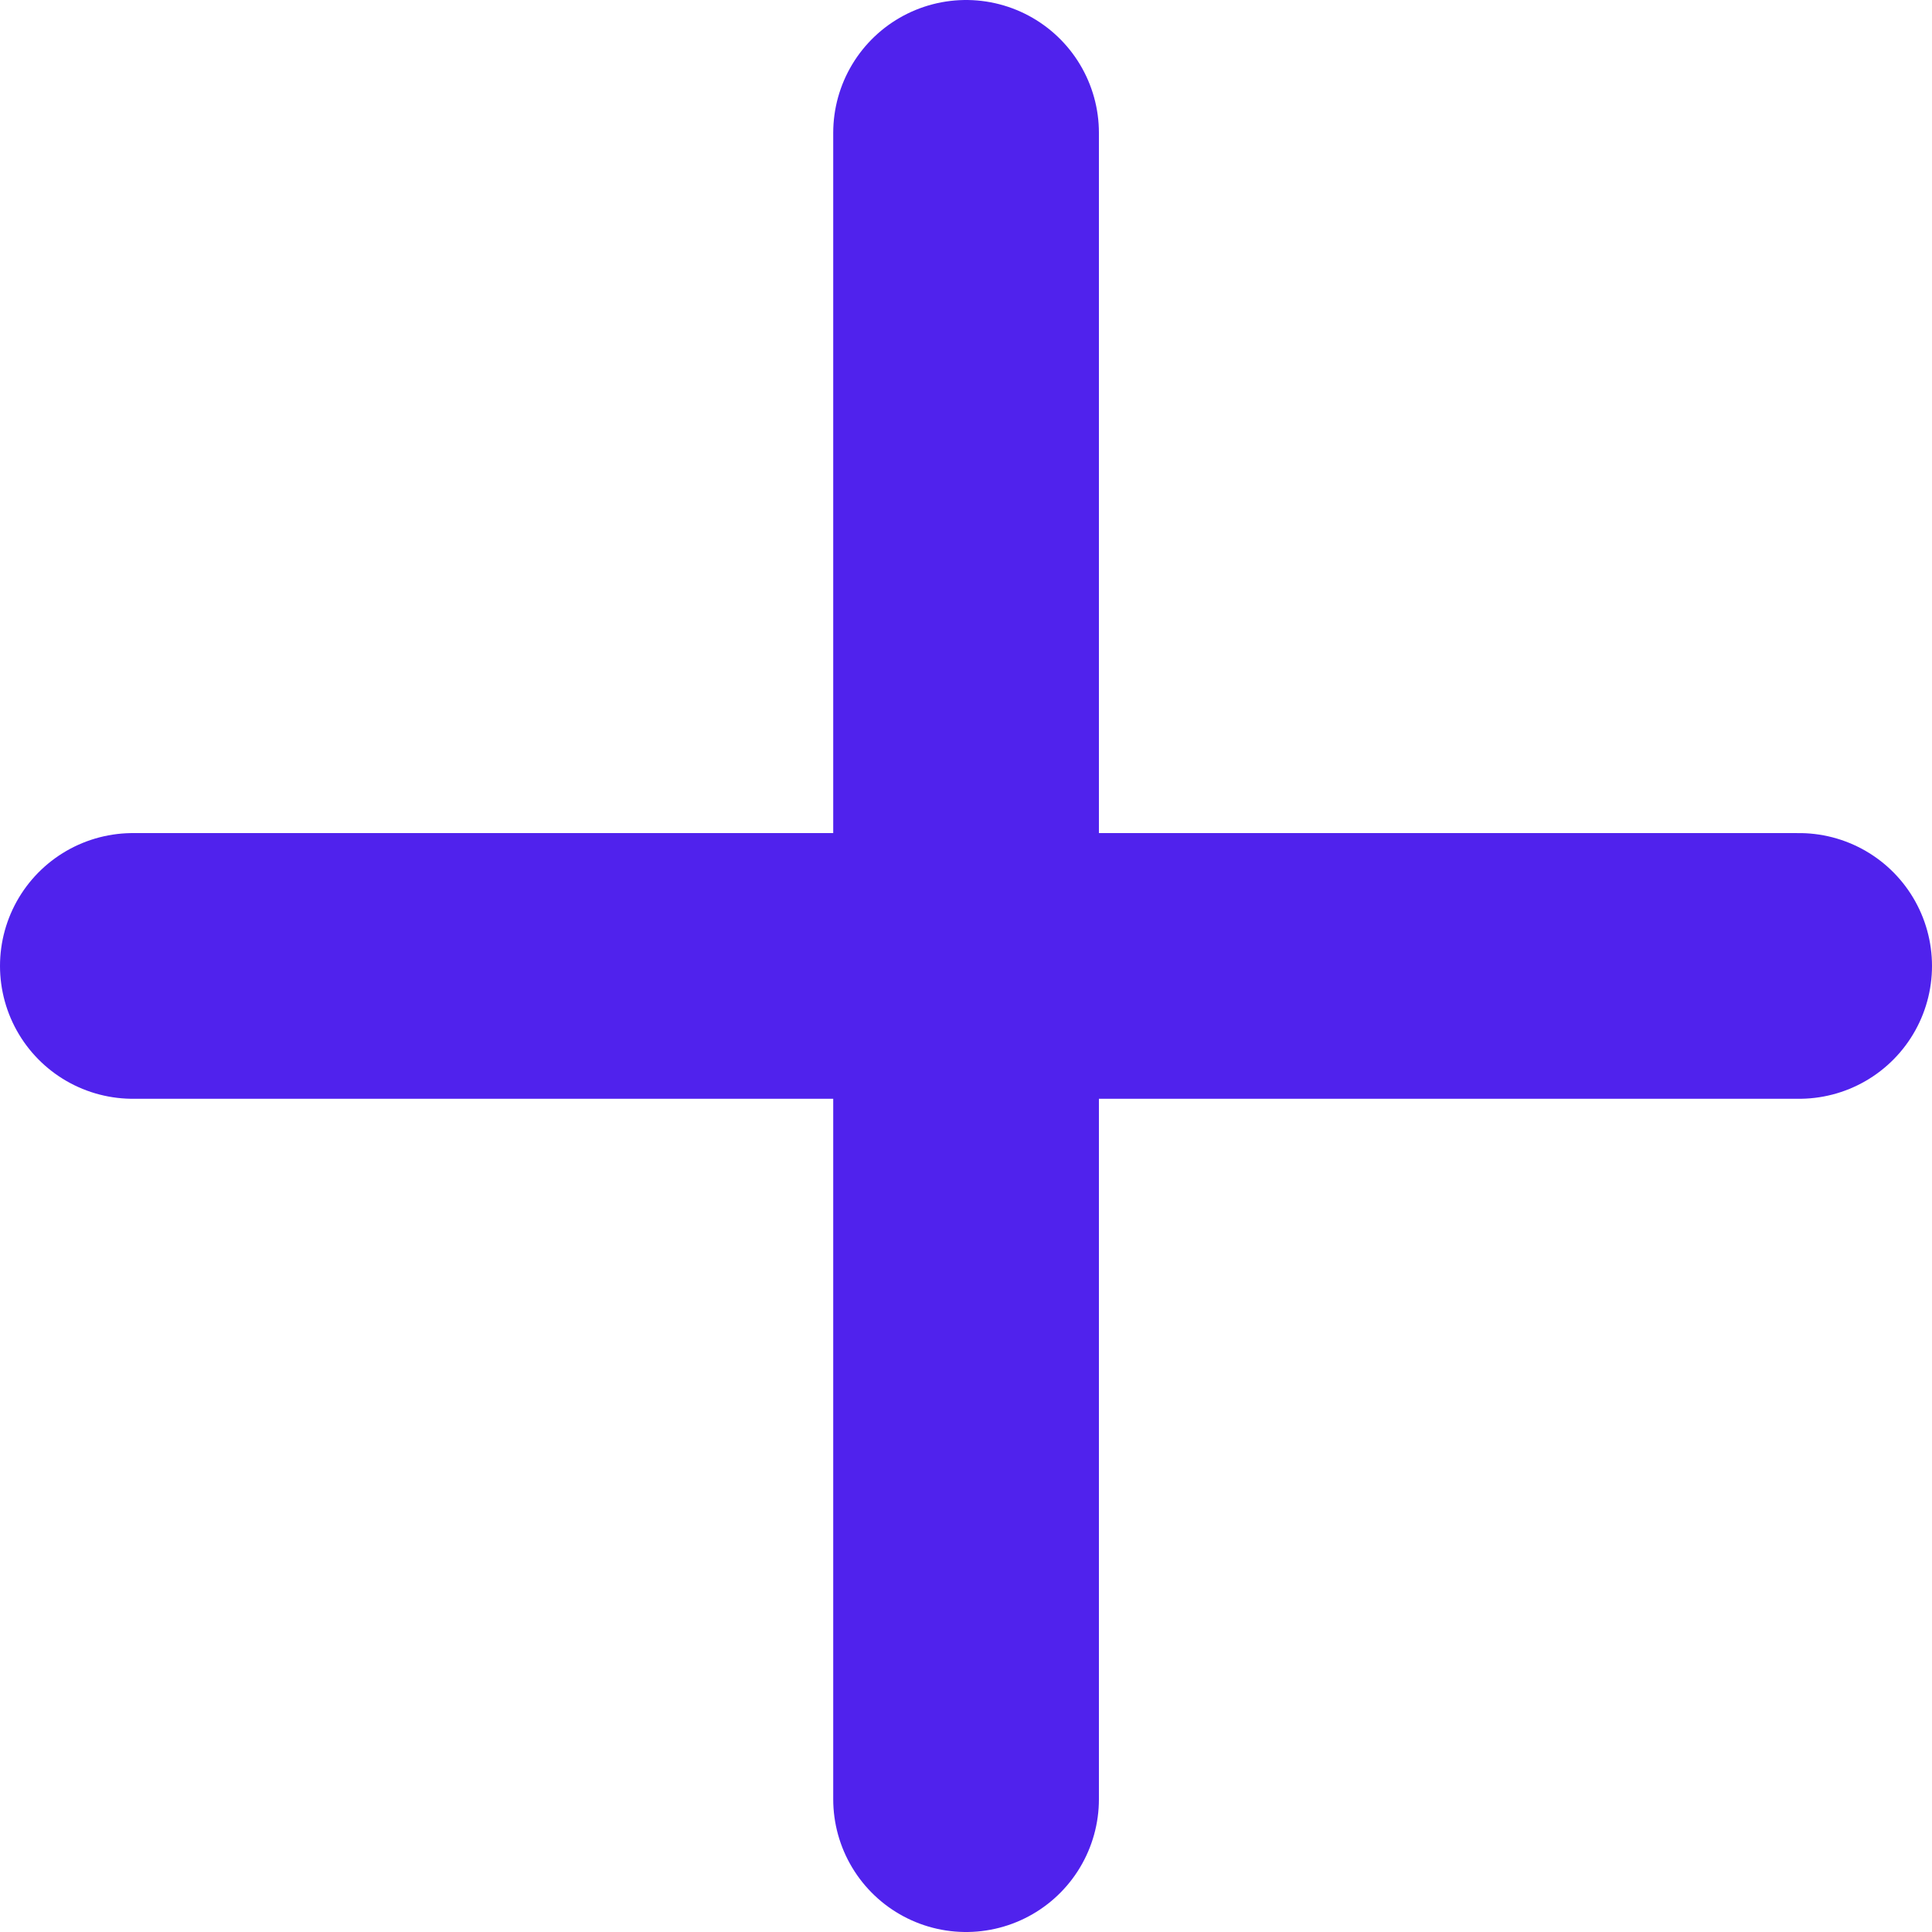<svg xmlns="http://www.w3.org/2000/svg" width="14.543" height="14.543"><g data-name="Group 1784" fill="none" stroke="#5022ed" stroke-linecap="round" stroke-width="2"><path data-name="Path 3875" d="M7.272 13.543V1"/><path data-name="Path 3876" d="M1 7.271h12.543"/></g></svg>